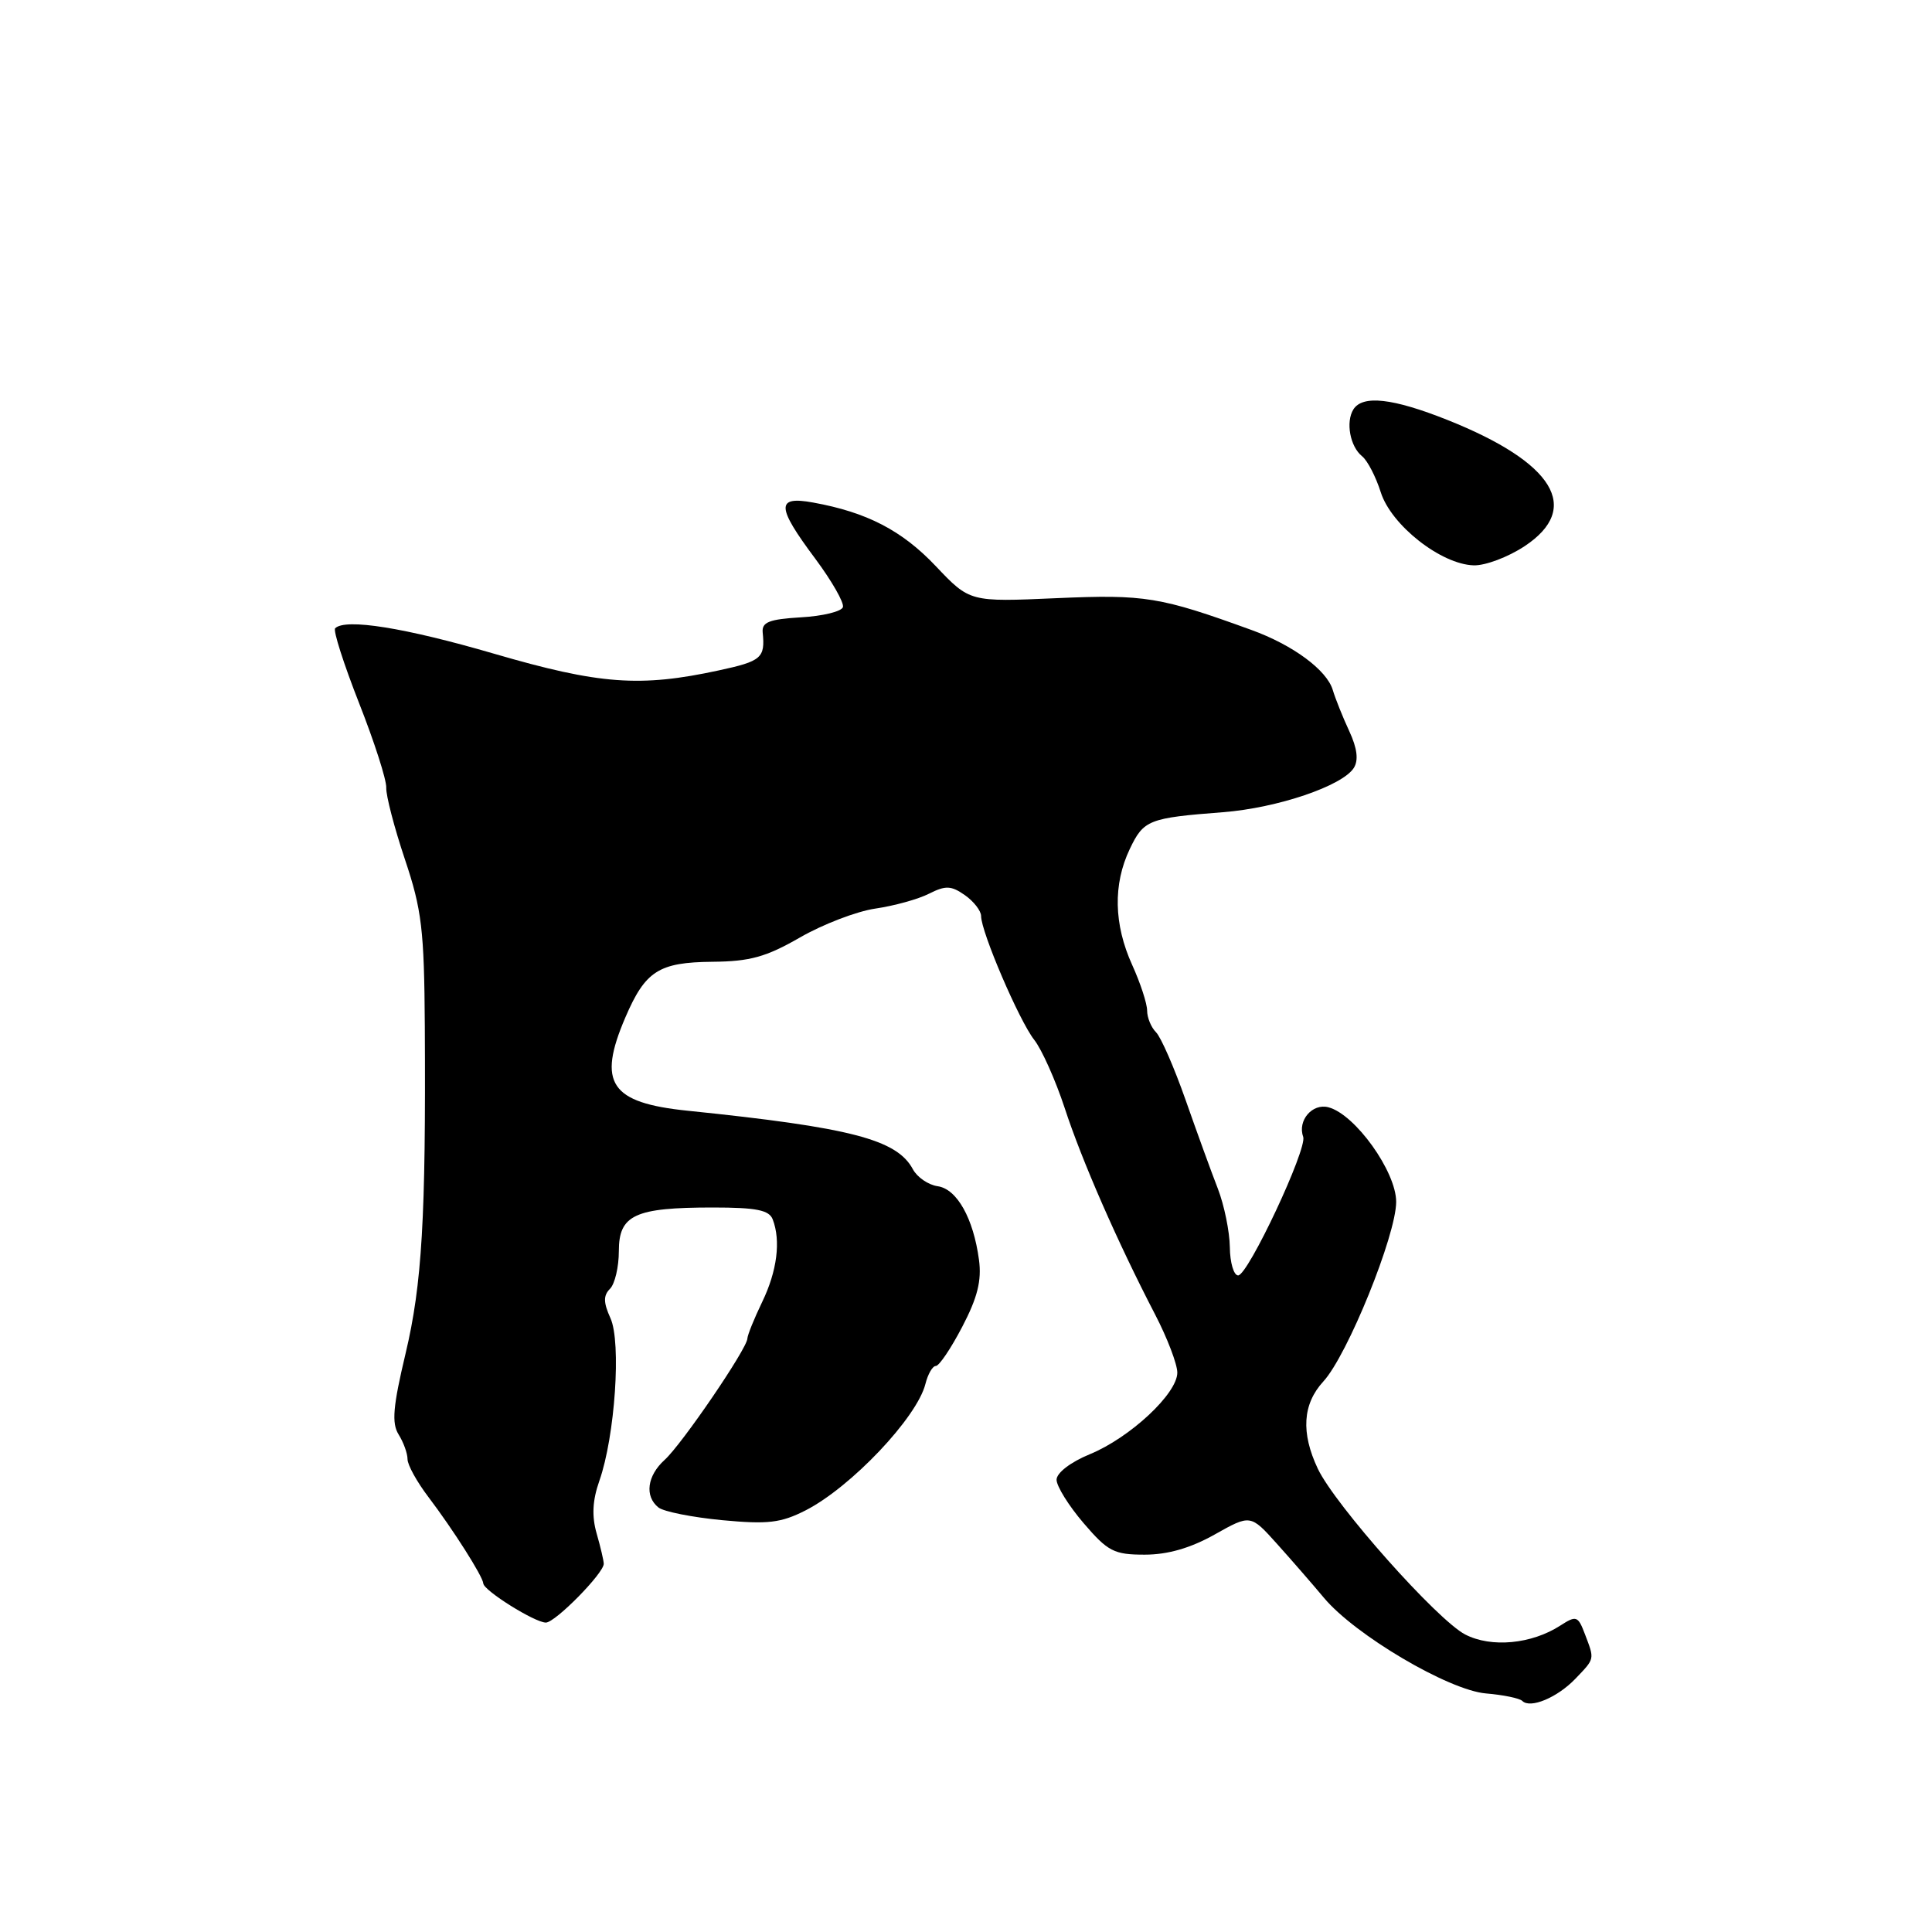 <?xml version="1.0" encoding="UTF-8" standalone="no"?>
<!DOCTYPE svg PUBLIC "-//W3C//DTD SVG 1.1//EN" "http://www.w3.org/Graphics/SVG/1.1/DTD/svg11.dtd" >
<svg xmlns="http://www.w3.org/2000/svg" xmlns:xlink="http://www.w3.org/1999/xlink" version="1.1" viewBox="0 0 256 256">
 <g >
 <path fill="currentColor"
d=" M 208.75 222.44 C 211.35 219.72 211.30 219.93 210.01 216.53 C 209.09 214.11 208.87 214.03 206.76 215.39 C 202.94 217.86 197.60 218.36 194.15 216.58 C 190.44 214.66 176.92 199.45 174.62 194.62 C 172.36 189.84 172.60 186.05 175.35 183.05 C 178.54 179.60 185.00 163.65 185.00 159.25 C 185.00 155.24 179.56 147.64 176.02 146.72 C 173.89 146.16 171.90 148.48 172.68 150.63 C 173.25 152.21 165.37 169.00 164.06 169.00 C 163.48 169.00 162.98 167.31 162.96 165.25 C 162.93 163.19 162.22 159.70 161.37 157.50 C 160.51 155.30 158.59 150.00 157.09 145.73 C 155.59 141.46 153.83 137.43 153.18 136.78 C 152.53 136.13 152.00 134.84 152.00 133.91 C 152.00 132.98 151.11 130.26 150.02 127.86 C 147.58 122.48 147.47 117.18 149.70 112.50 C 151.54 108.64 152.19 108.38 162.07 107.62 C 169.25 107.06 177.88 104.14 179.39 101.75 C 180.03 100.73 179.84 99.15 178.78 96.87 C 177.92 95.02 176.94 92.57 176.60 91.43 C 175.81 88.78 171.31 85.46 165.81 83.47 C 153.72 79.08 151.71 78.75 140.00 79.26 C 128.50 79.77 128.50 79.77 124.00 75.02 C 119.52 70.29 114.87 67.88 107.75 66.59 C 102.81 65.69 102.86 67.11 108.02 74.02 C 110.22 76.98 111.88 79.88 111.69 80.45 C 111.50 81.03 108.99 81.64 106.12 81.80 C 101.91 82.05 100.93 82.44 101.06 83.80 C 101.40 87.18 100.91 87.61 95.25 88.83 C 84.82 91.09 79.46 90.70 65.50 86.63 C 53.61 83.16 45.76 81.91 44.41 83.25 C 44.12 83.54 45.55 87.99 47.57 93.14 C 49.60 98.29 51.23 103.35 51.18 104.38 C 51.14 105.42 52.25 109.68 53.65 113.86 C 55.89 120.53 56.21 123.20 56.29 135.97 C 56.44 161.36 55.92 170.17 53.74 179.35 C 52.07 186.37 51.88 188.58 52.82 190.08 C 53.47 191.12 54.00 192.59 54.00 193.35 C 54.00 194.11 55.24 196.35 56.75 198.34 C 60.05 202.69 63.98 208.88 64.04 209.82 C 64.10 210.76 70.87 215.00 72.33 215.00 C 73.57 215.00 80.00 208.47 80.00 207.21 C 80.00 206.81 79.58 205.01 79.06 203.20 C 78.40 200.90 78.50 198.82 79.42 196.21 C 81.49 190.32 82.34 177.85 80.89 174.67 C 79.95 172.59 79.93 171.67 80.83 170.77 C 81.47 170.13 82.00 167.88 82.00 165.78 C 82.00 160.98 84.11 160.00 94.46 160.00 C 100.22 160.00 101.92 160.34 102.39 161.58 C 103.48 164.42 102.97 168.42 101.00 172.50 C 99.94 174.70 99.05 176.89 99.03 177.37 C 98.98 178.73 90.36 191.37 88.07 193.44 C 85.74 195.55 85.39 198.27 87.25 199.75 C 87.94 200.30 91.73 201.05 95.68 201.43 C 101.75 202.00 103.47 201.80 106.75 200.13 C 112.76 197.06 121.50 187.84 122.62 183.39 C 122.95 182.07 123.57 181.00 124.00 181.00 C 124.44 181.00 126.01 178.67 127.50 175.81 C 129.52 171.95 130.09 169.69 129.72 166.93 C 128.98 161.43 126.80 157.54 124.24 157.18 C 123.00 157.00 121.53 155.99 120.96 154.93 C 118.85 150.99 112.76 149.40 91.14 147.18 C 80.86 146.13 79.12 143.54 82.86 134.82 C 85.51 128.65 87.29 127.51 94.40 127.44 C 99.37 127.40 101.52 126.80 106.00 124.22 C 109.02 122.48 113.52 120.75 116.00 120.39 C 118.47 120.03 121.67 119.15 123.10 118.42 C 125.30 117.31 126.03 117.34 127.85 118.61 C 129.03 119.44 130.00 120.69 130.00 121.38 C 130.00 123.48 135.05 135.25 137.03 137.77 C 138.04 139.05 139.86 143.12 141.07 146.80 C 143.36 153.81 148.06 164.55 153.06 174.18 C 154.68 177.30 156.00 180.77 156.00 181.88 C 156.00 184.66 149.74 190.50 144.41 192.69 C 141.85 193.74 140.01 195.16 140.00 196.07 C 140.00 196.93 141.61 199.52 143.58 201.82 C 146.80 205.58 147.61 206.00 151.68 206.00 C 154.73 206.00 157.75 205.13 160.95 203.33 C 165.70 200.66 165.70 200.66 169.22 204.58 C 171.16 206.74 173.95 209.95 175.43 211.72 C 179.55 216.65 191.96 223.97 196.90 224.39 C 199.19 224.58 201.36 225.03 201.71 225.38 C 202.77 226.44 206.35 224.94 208.75 222.44 Z  M 202.02 72.37 C 209.62 67.34 205.93 61.29 191.83 55.66 C 184.56 52.76 180.55 52.31 179.33 54.25 C 178.29 55.92 178.89 59.18 180.49 60.46 C 181.20 61.03 182.31 63.18 182.96 65.23 C 184.34 69.59 190.94 74.78 195.27 74.91 C 196.80 74.96 199.83 73.82 202.02 72.37 Z "/>
</g>
</svg>